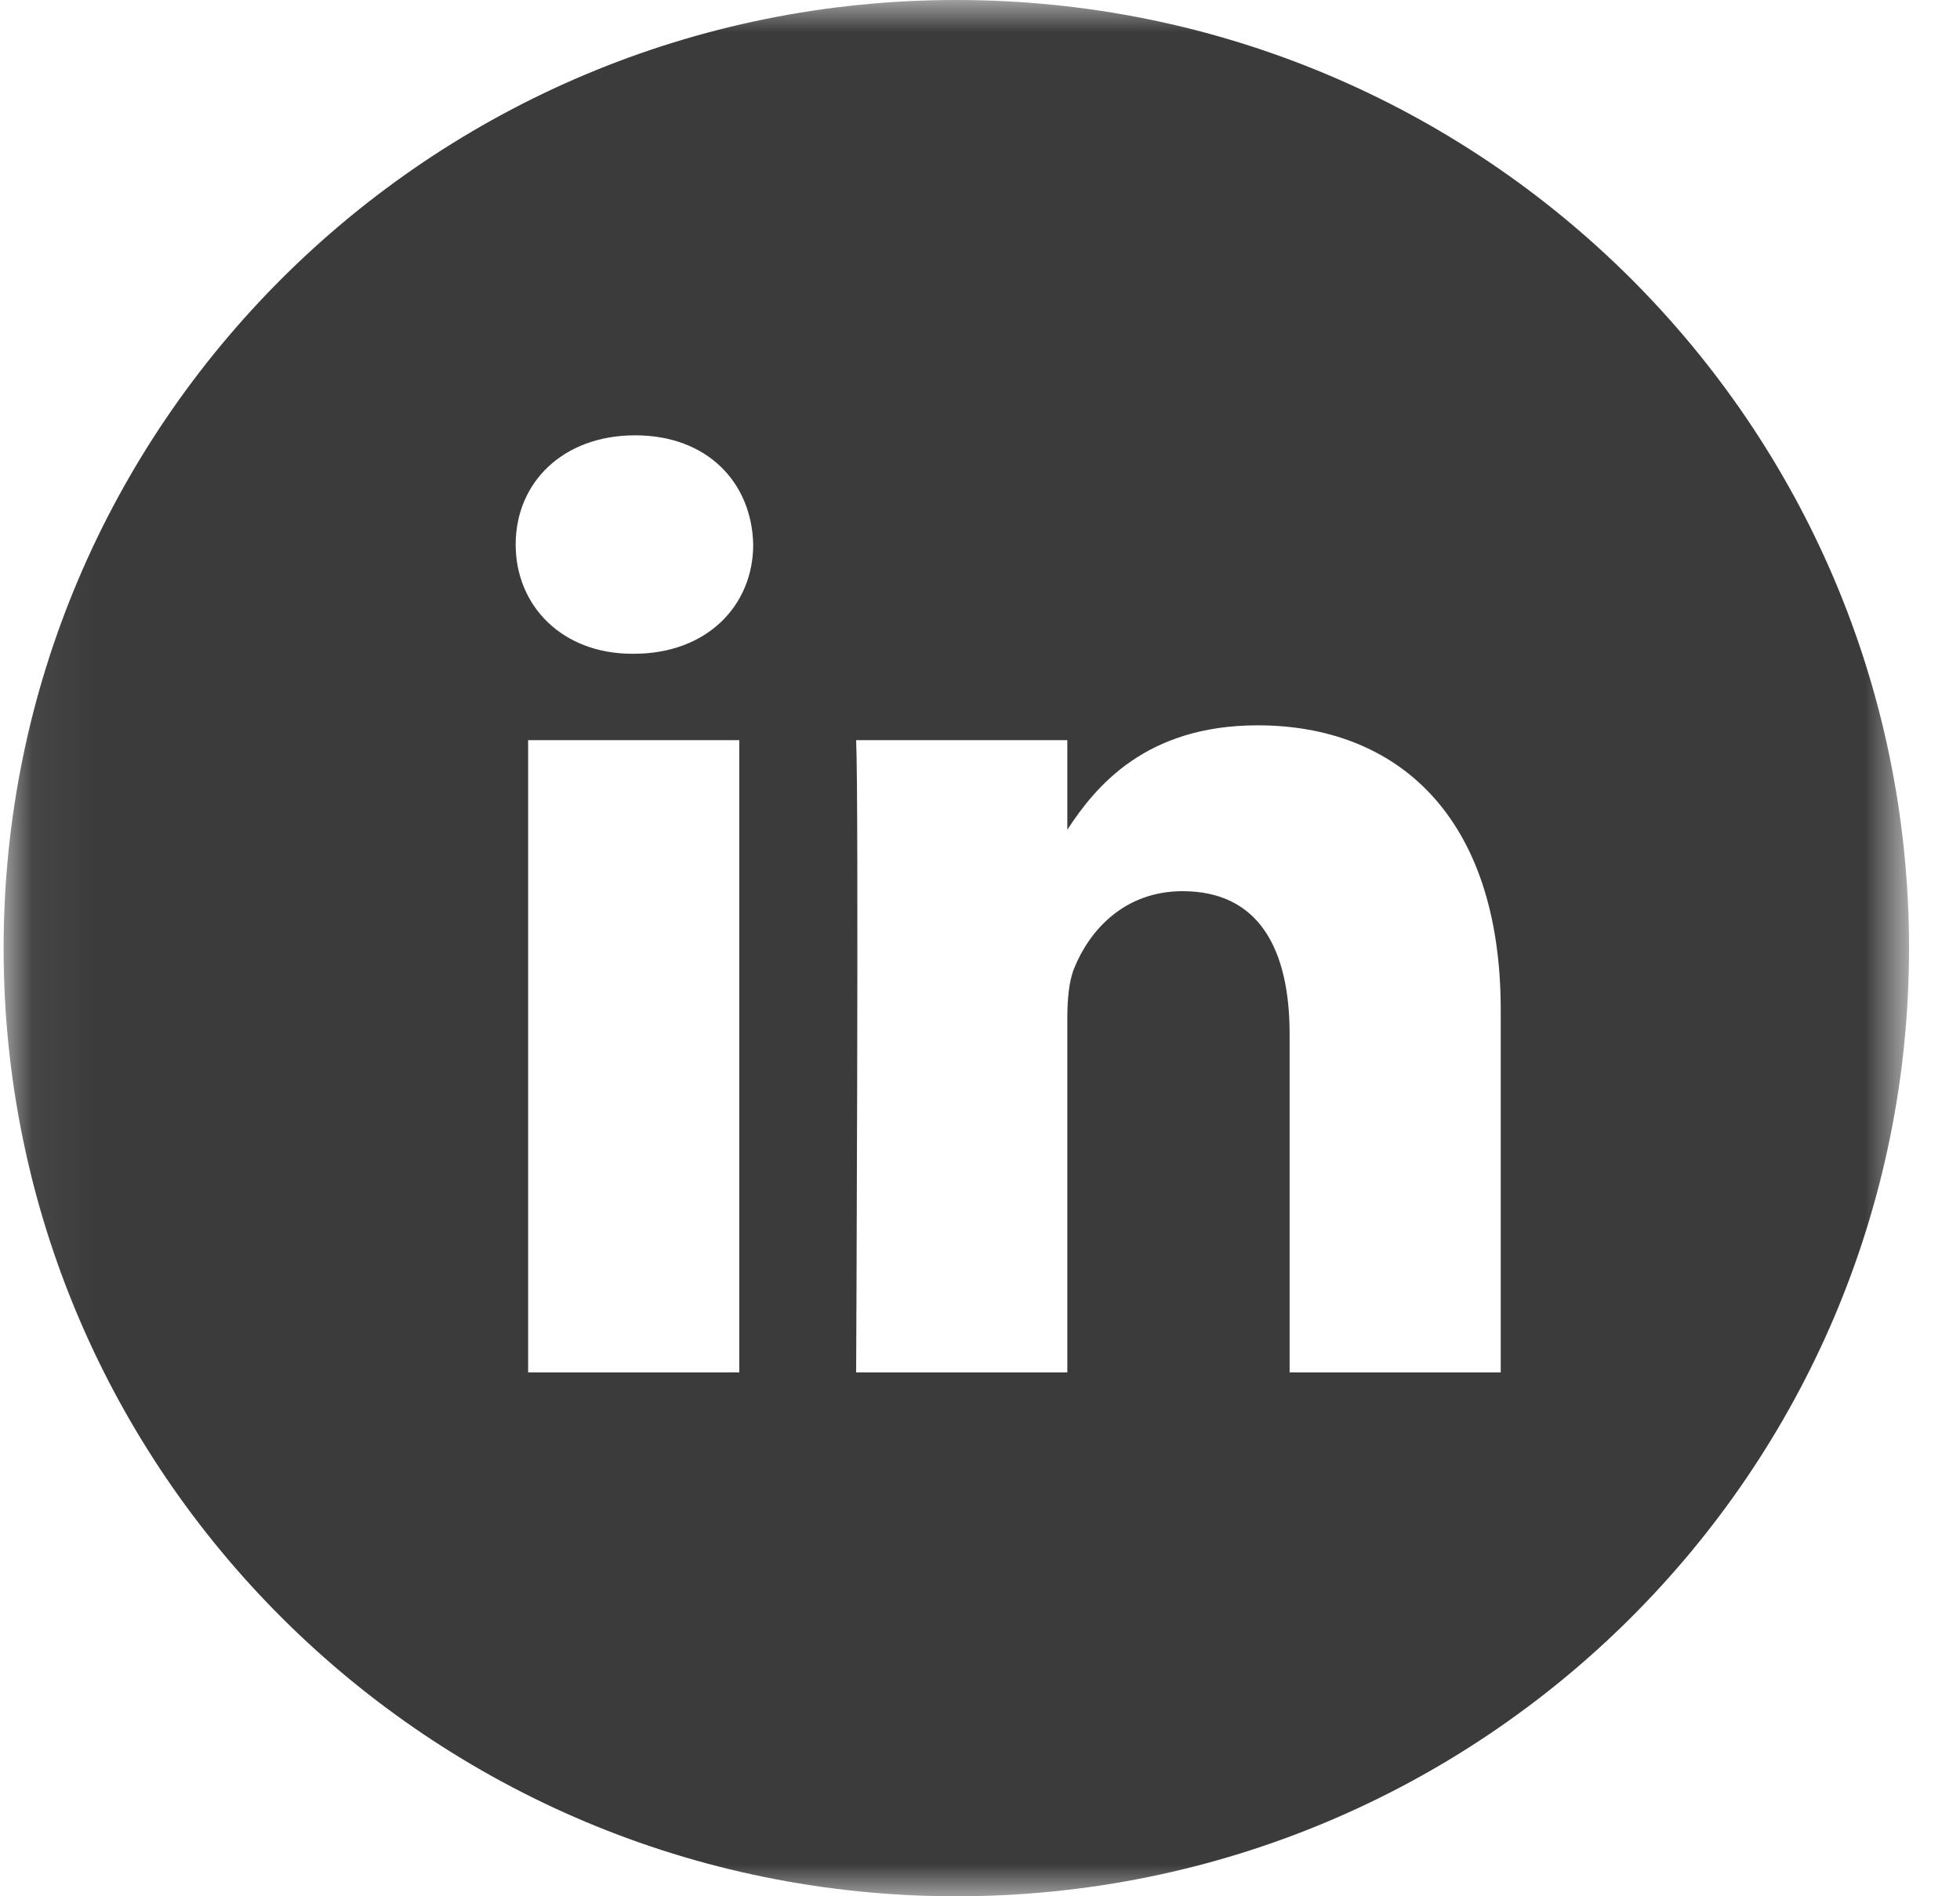 <svg width="31" height="30" viewBox="0 0 31 30" fill="none" xmlns="http://www.w3.org/2000/svg">
<g id="LinkedIn">
<mask id="mask0" mask-type="alpha" maskUnits="userSpaceOnUse" x="0" y="0" width="31" height="30">
<path id="Clip 5" fill-rule="evenodd" clip-rule="evenodd" d="M0.057 0H30.194V30H0.057V0Z" fill="white"/>
</mask>
<g mask="url(#mask0)">
<path id="Fill 4" fill-rule="evenodd" clip-rule="evenodd" d="M23.736 21.712H20.397V16.361C20.397 15.016 19.913 14.099 18.705 14.099C17.782 14.099 17.233 14.718 16.991 15.315C16.903 15.529 16.881 15.827 16.881 16.126V21.712H13.541L13.541 21.712C13.541 21.712 13.585 12.648 13.541 11.71H16.881V13.127C17.325 12.445 18.119 11.475 19.891 11.475C22.088 11.475 23.736 12.904 23.736 15.977V21.712ZM10.023 10.343H10.002C8.881 10.343 8.156 9.575 8.156 8.615C8.156 7.634 8.903 6.887 10.046 6.887C11.188 6.887 11.891 7.634 11.913 8.615C11.913 9.575 11.188 10.343 10.023 10.343ZM8.353 21.712H11.693V11.71H8.353V21.712ZM15.125 0C6.803 0 0.057 6.716 0.057 15C0.057 23.284 6.803 30 15.125 30C23.448 30 30.194 23.284 30.194 15C30.194 6.716 23.448 0 15.125 0Z" fill="#3B3B3B"/>
</g>
</g>
</svg>
